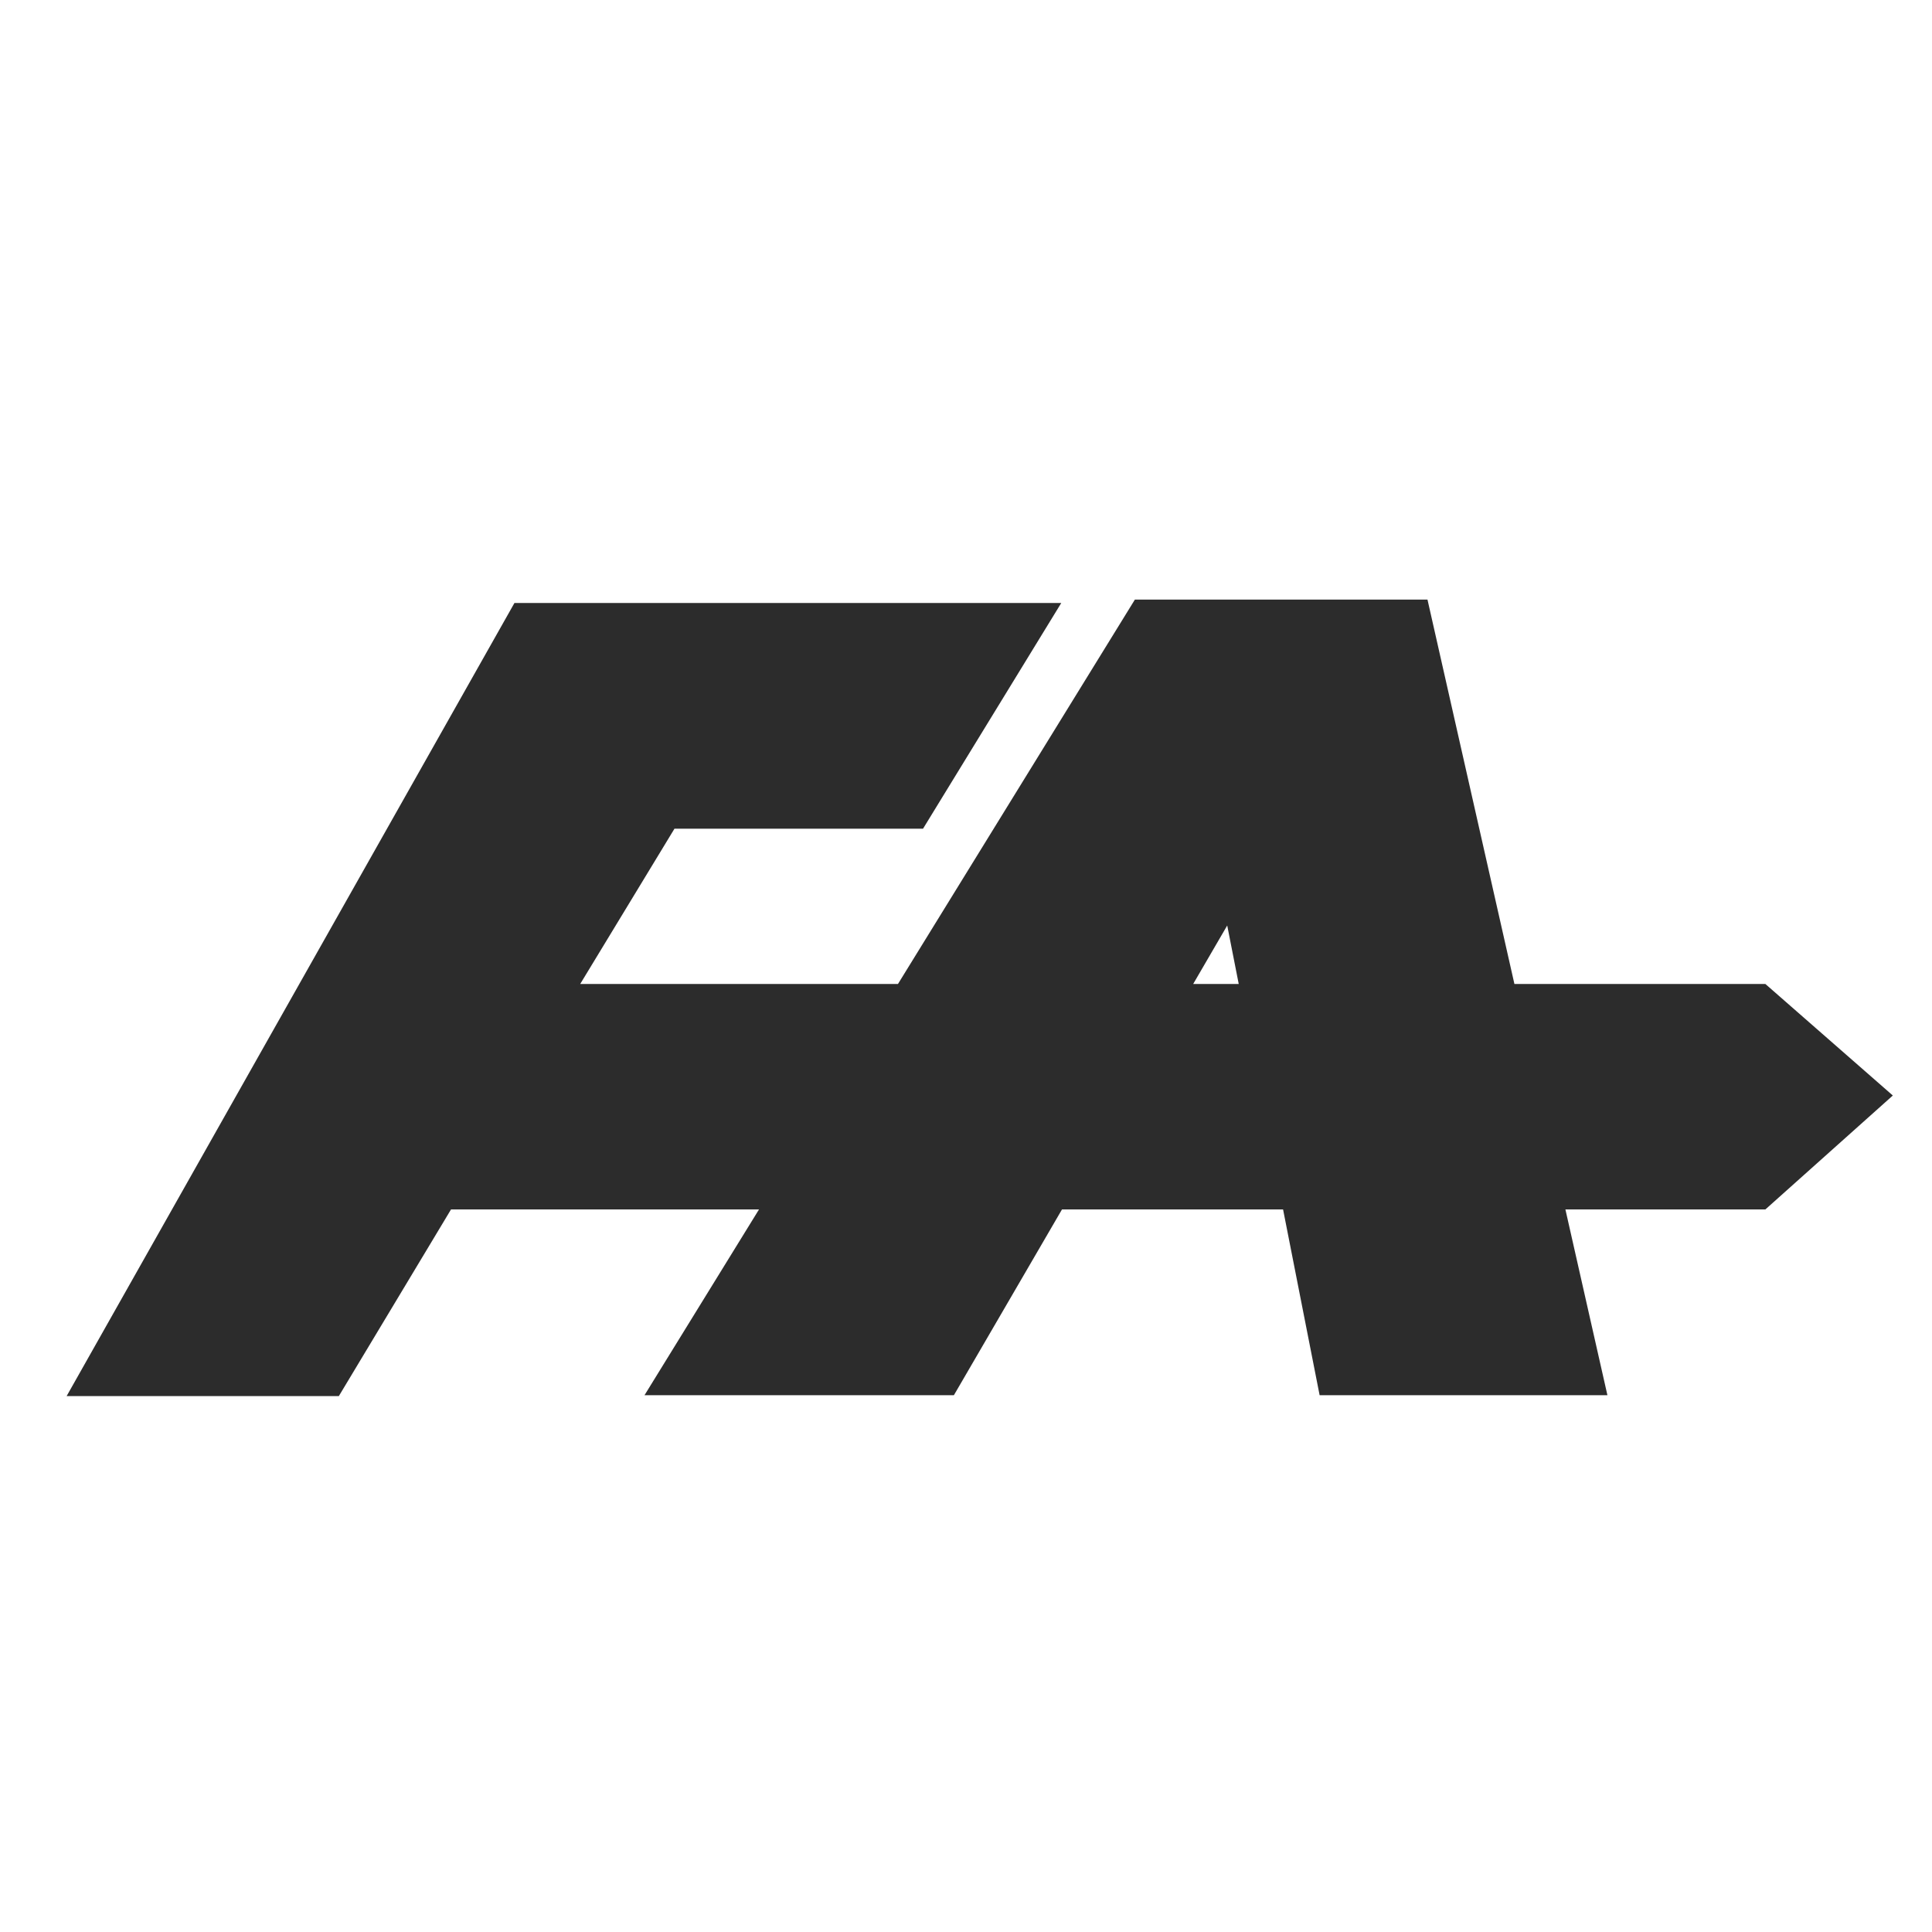 <?xml version="1.0" encoding="UTF-8"?>
<svg width="29px" height="29px" viewBox="0 0 29 29" version="1.1" xmlns="http://www.w3.org/2000/svg" xmlns:xlink="http://www.w3.org/1999/xlink">
    <title>favicon</title>
    <g id="favicon" stroke="none" stroke-width="1" fill="none" fill-rule="evenodd">
        <path d="M5.086,20.956 L6.77,18.154 L12.408,18.154 L26.499,18.154 L28.412,16.444 L26.499,14.77 L14.488,14.77 L8.709,14.77 L10.124,12.439 L13.855,12.439 L15.93,9.051 L7.722,9.051 L1,20.956 L5.086,20.956 Z M14.318,20.943 L18.421,13.892 L19.808,20.943 L24.128,20.943 L21.427,9 L17.035,9 L9.674,20.943 L14.318,20.943 Z" id="FA" fill="#2C2C2C" fill-rule="nonzero"></path>
    </g>
</svg>